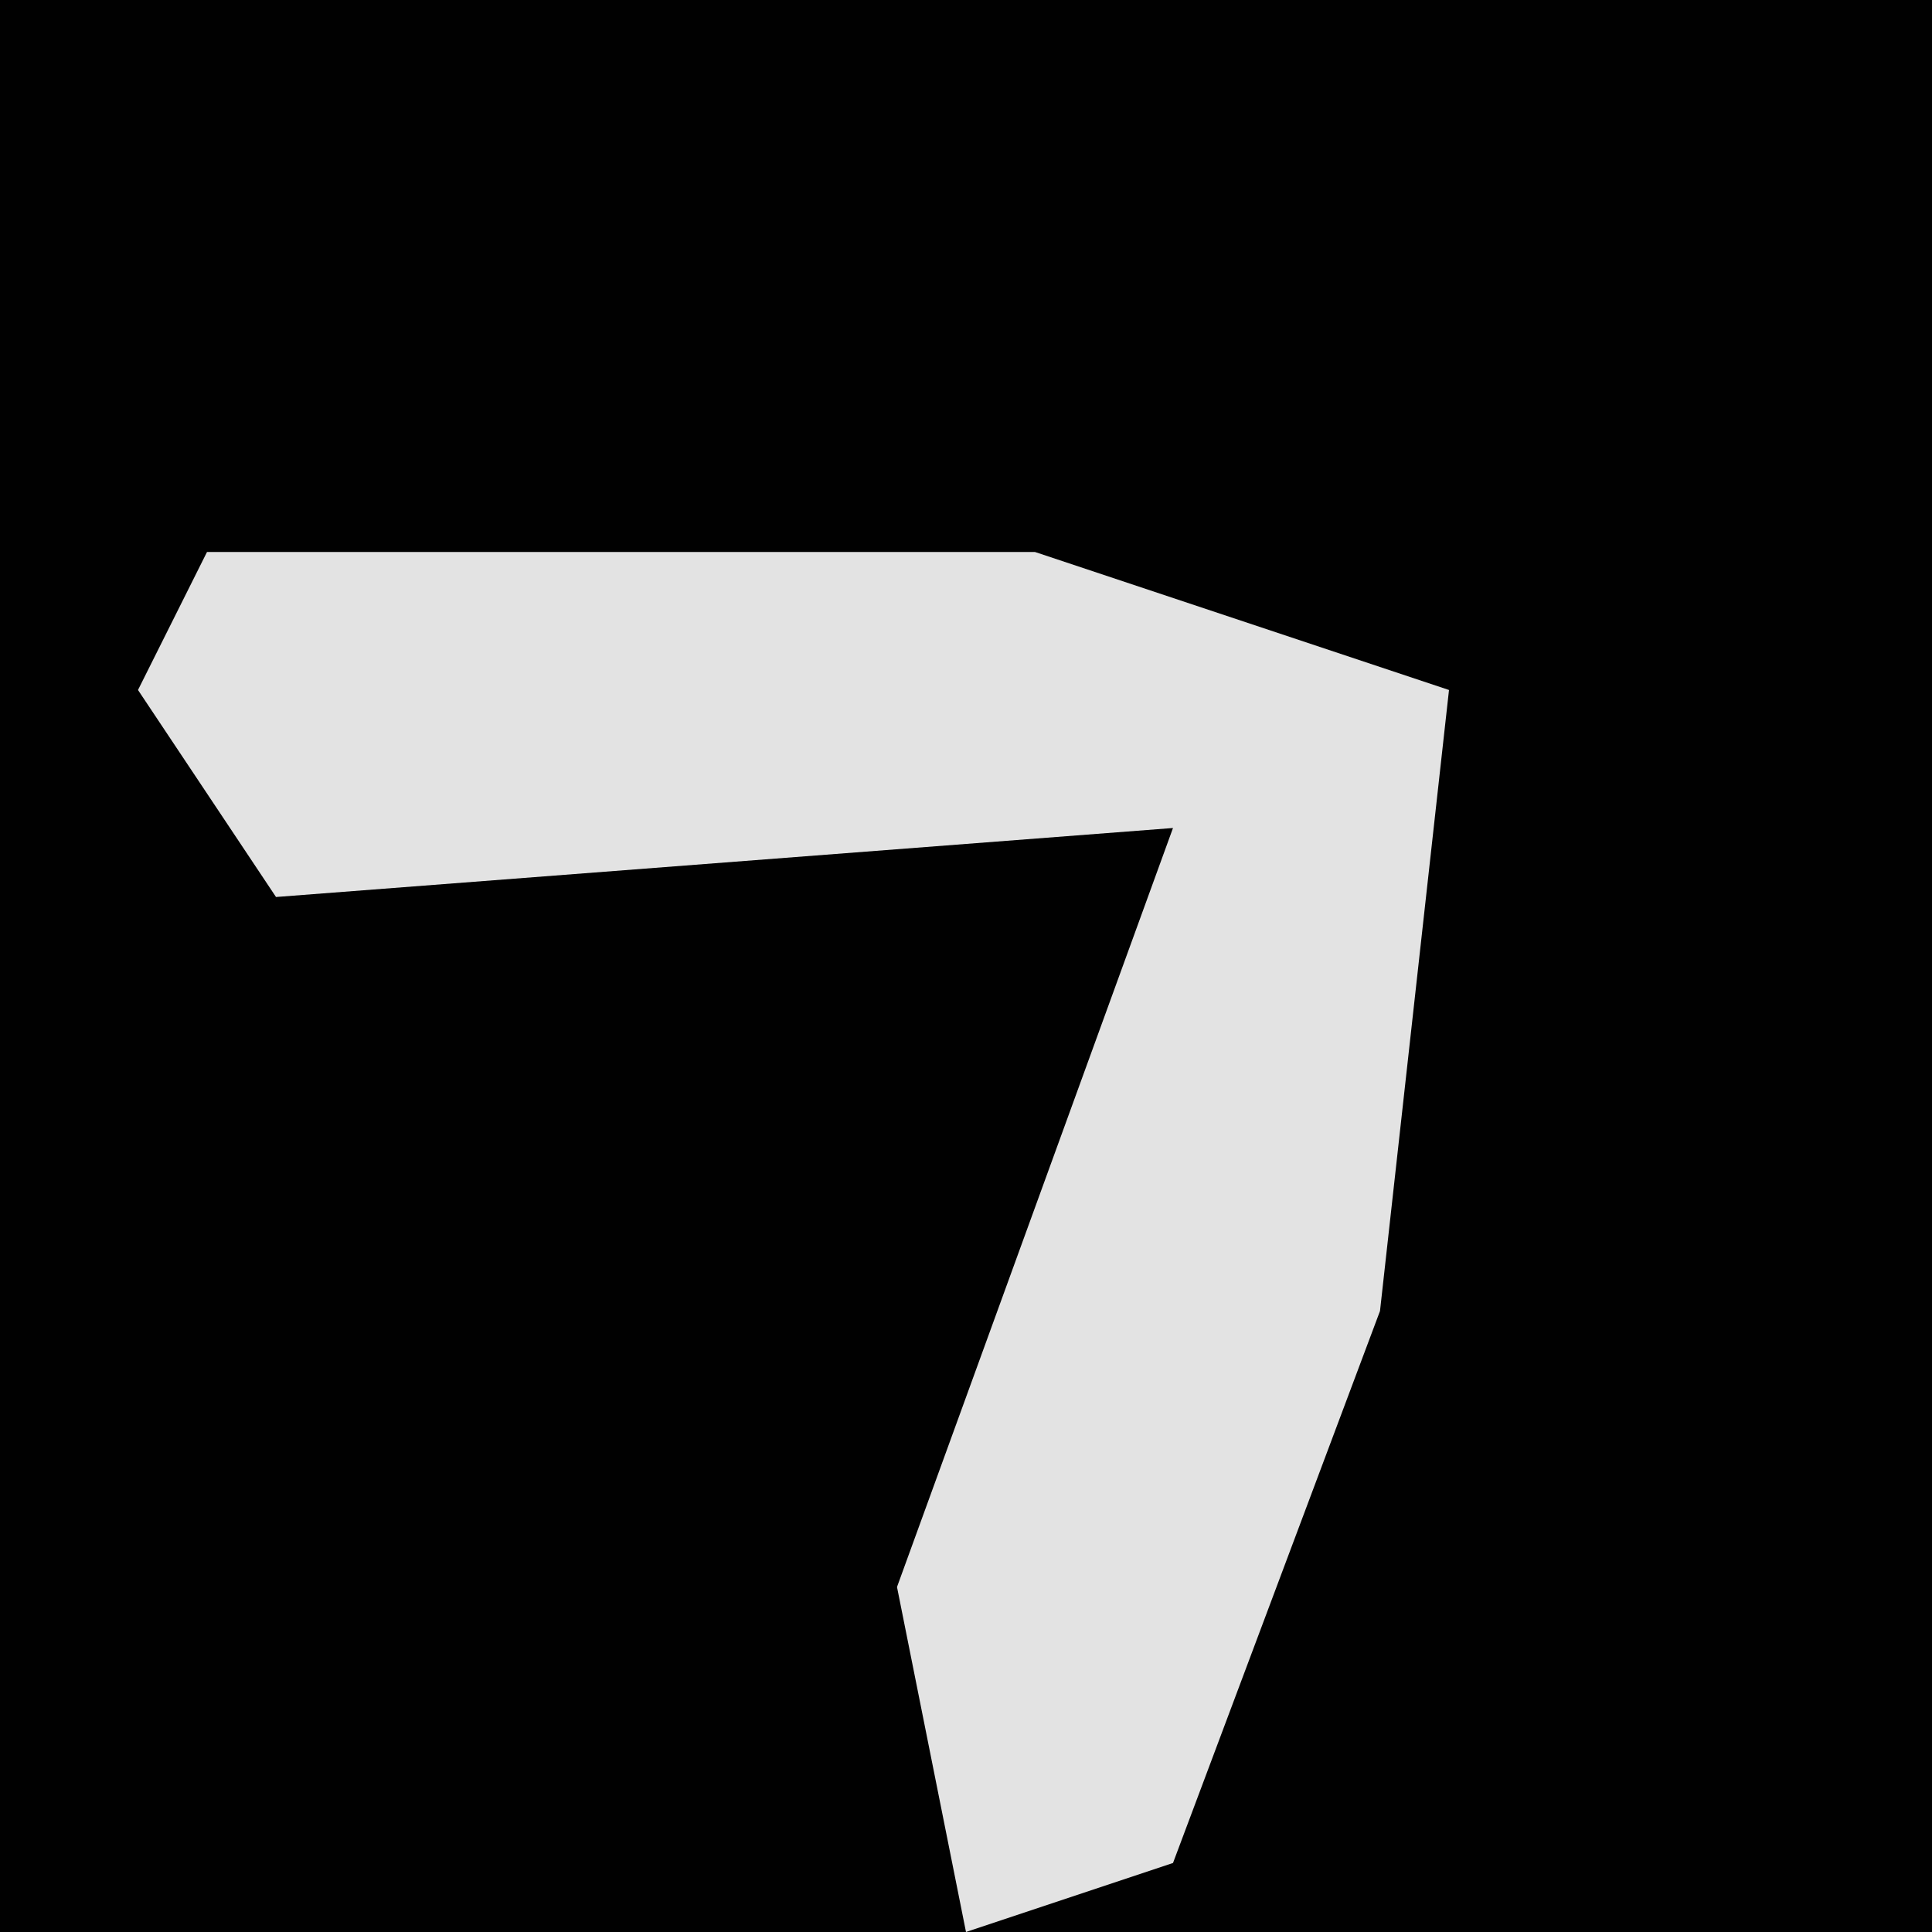 <?xml version="1.0" encoding="UTF-8"?>
<svg version="1.1" xmlns="http://www.w3.org/2000/svg" width="28" height="28">
<path d="M0,0 L28,0 L28,28 L0,28 Z " fill="#010101" transform="translate(0,0)"/>
<path d="M0,0 L12,0 L18,2 L17,11 L14,19 L11,20 L10,15 L14,4 L1,5 L-1,2 Z " fill="#E3E3E3" transform="translate(3,8)"/>
</svg>

